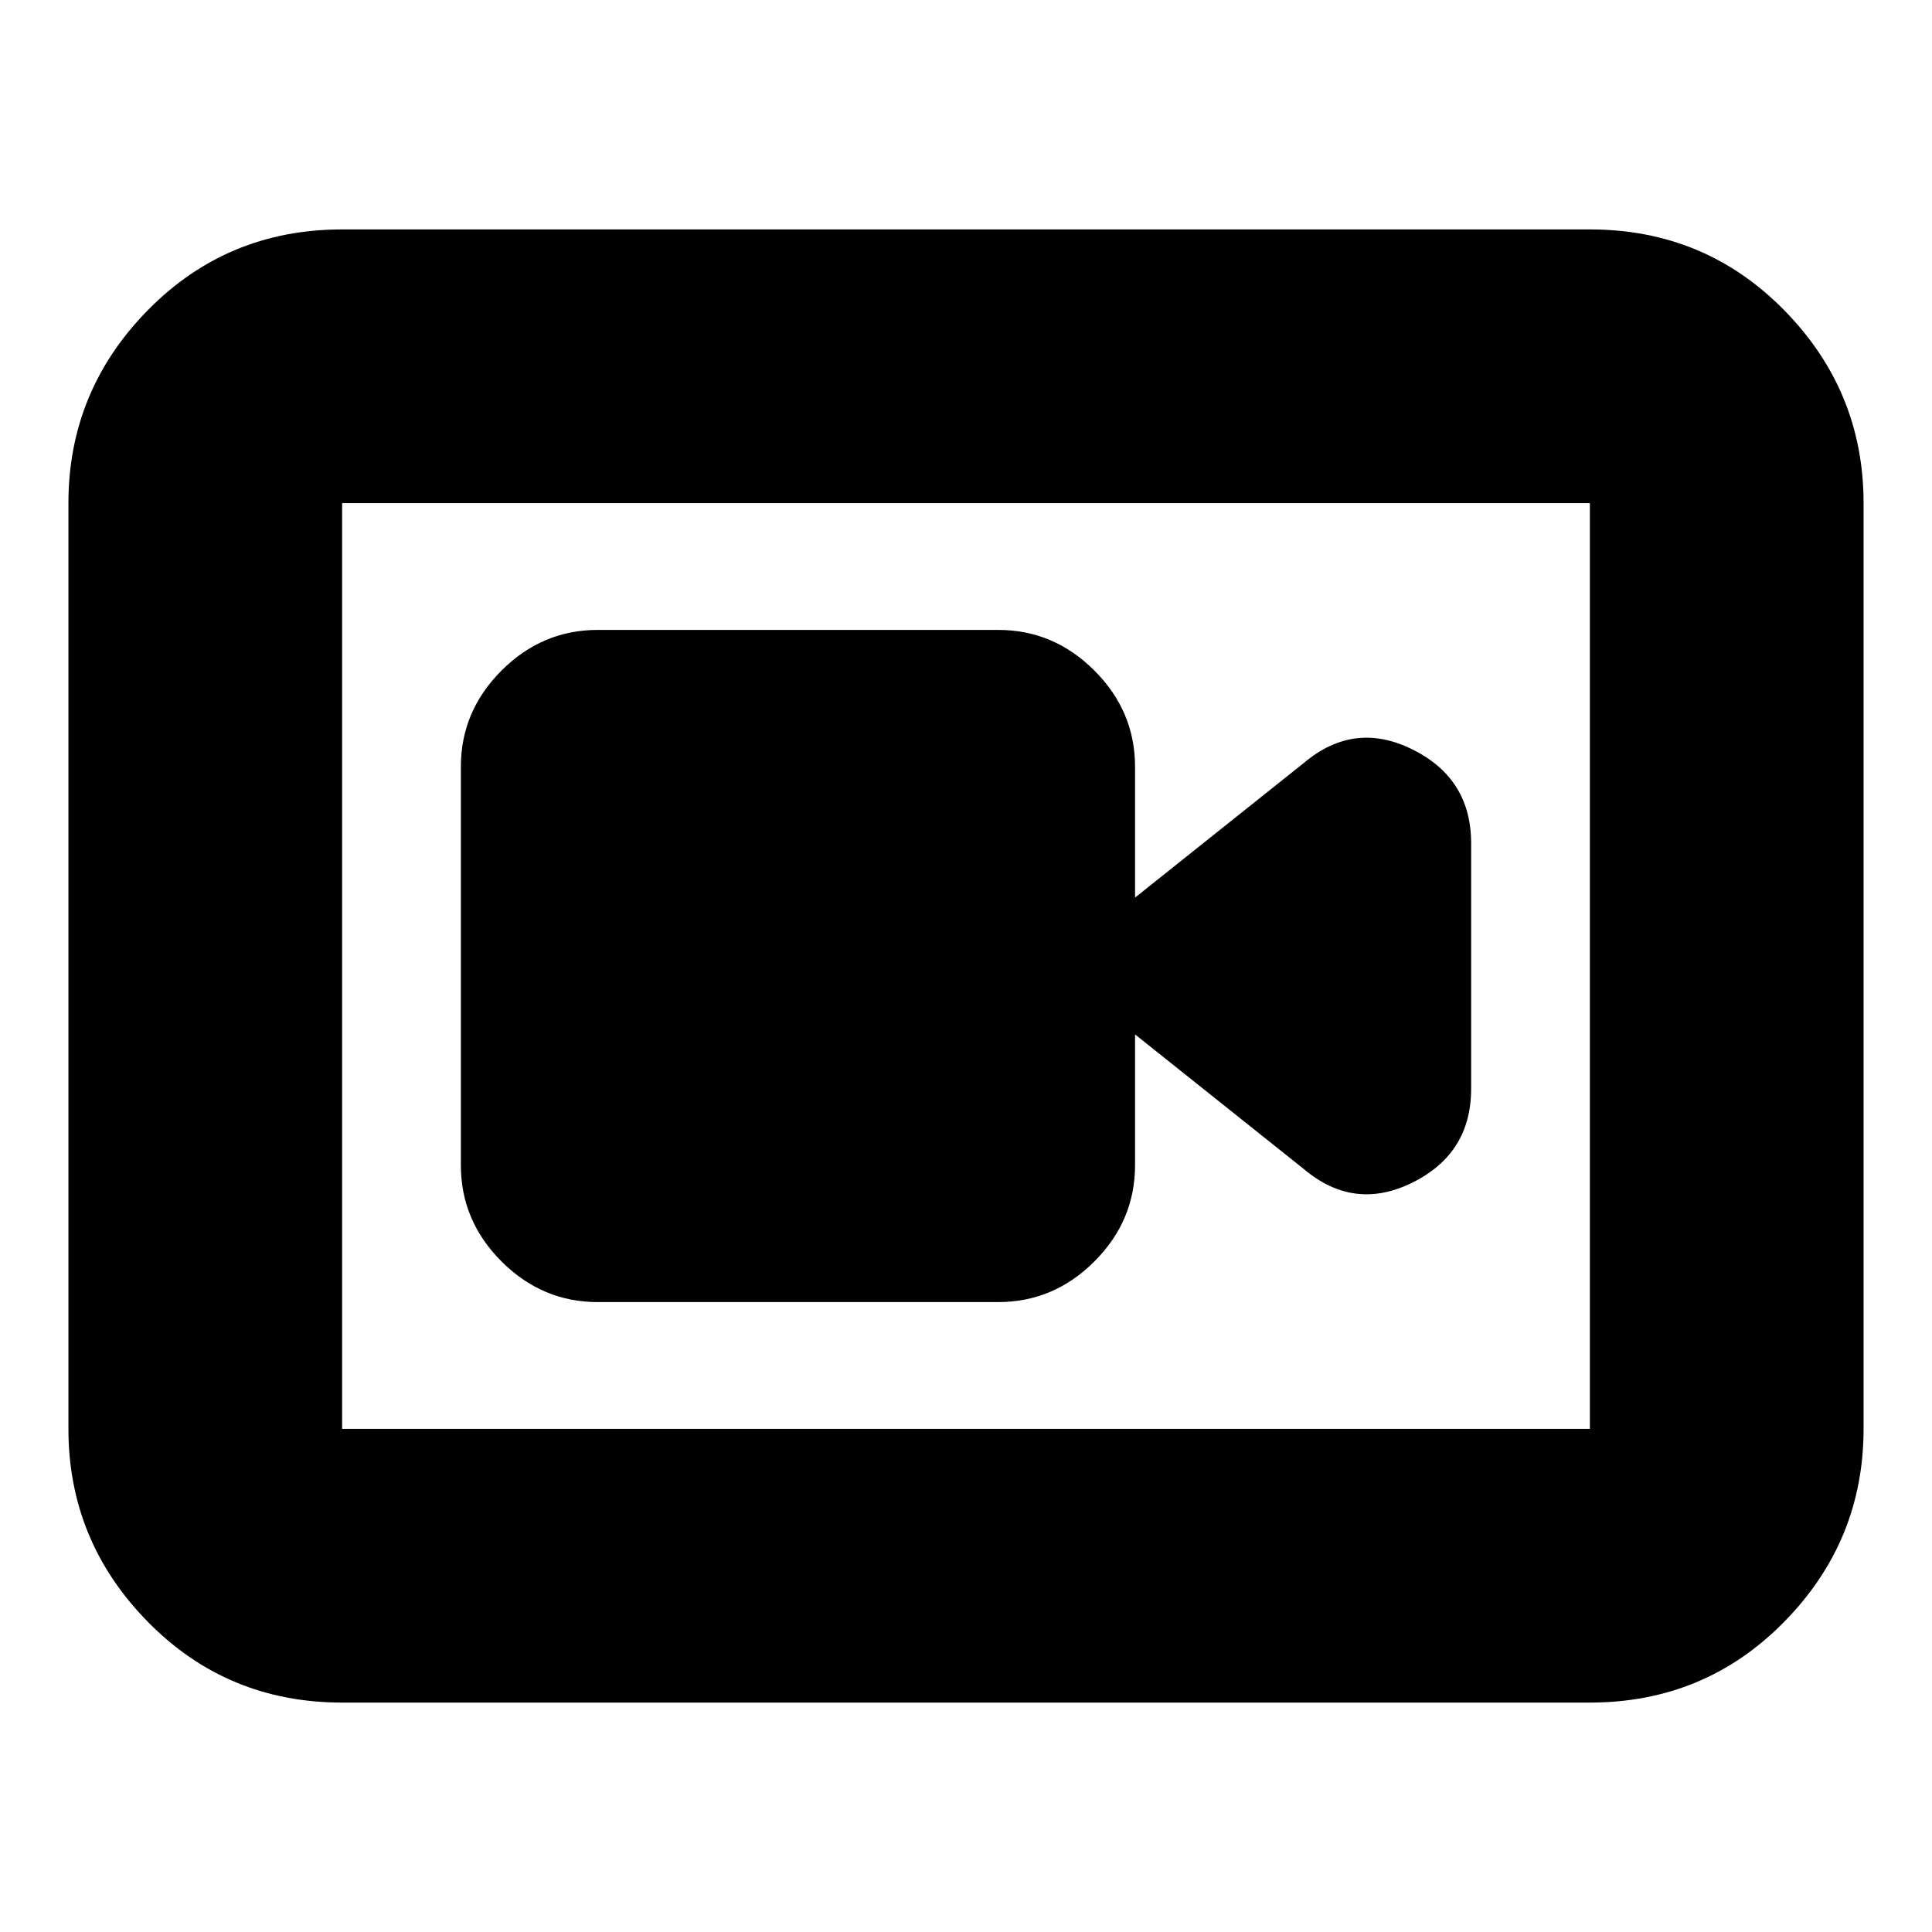 <svg xmlns="http://www.w3.org/2000/svg" height="24" viewBox="0 -960 960 960" width="24"><path d="M297-313h199q27.6 0 47.8-20.2Q564-353.4 564-381v-65l84 67q25 21 54 6.53 29-14.47 29-46.53v-122q0-32.06-29-46.53Q673-602 648-581l-84 67v-65q0-27.6-20.2-47.8Q523.6-647 496-647H297q-27.6 0-47.8 20.2Q229-606.6 229-579v198q0 27.6 20.2 47.8Q269.4-313 297-313ZM170-114q-57.12 0-96.56-40.14Q34-194.27 34-250v-460q0-55.72 39.44-95.86T170-846h620q57.13 0 96.56 40.14Q926-765.72 926-710v460q0 55.73-39.44 95.86Q847.13-114 790-114H170Zm0-136h620v-460H170v460Zm0-460v460-460Z"/></svg>